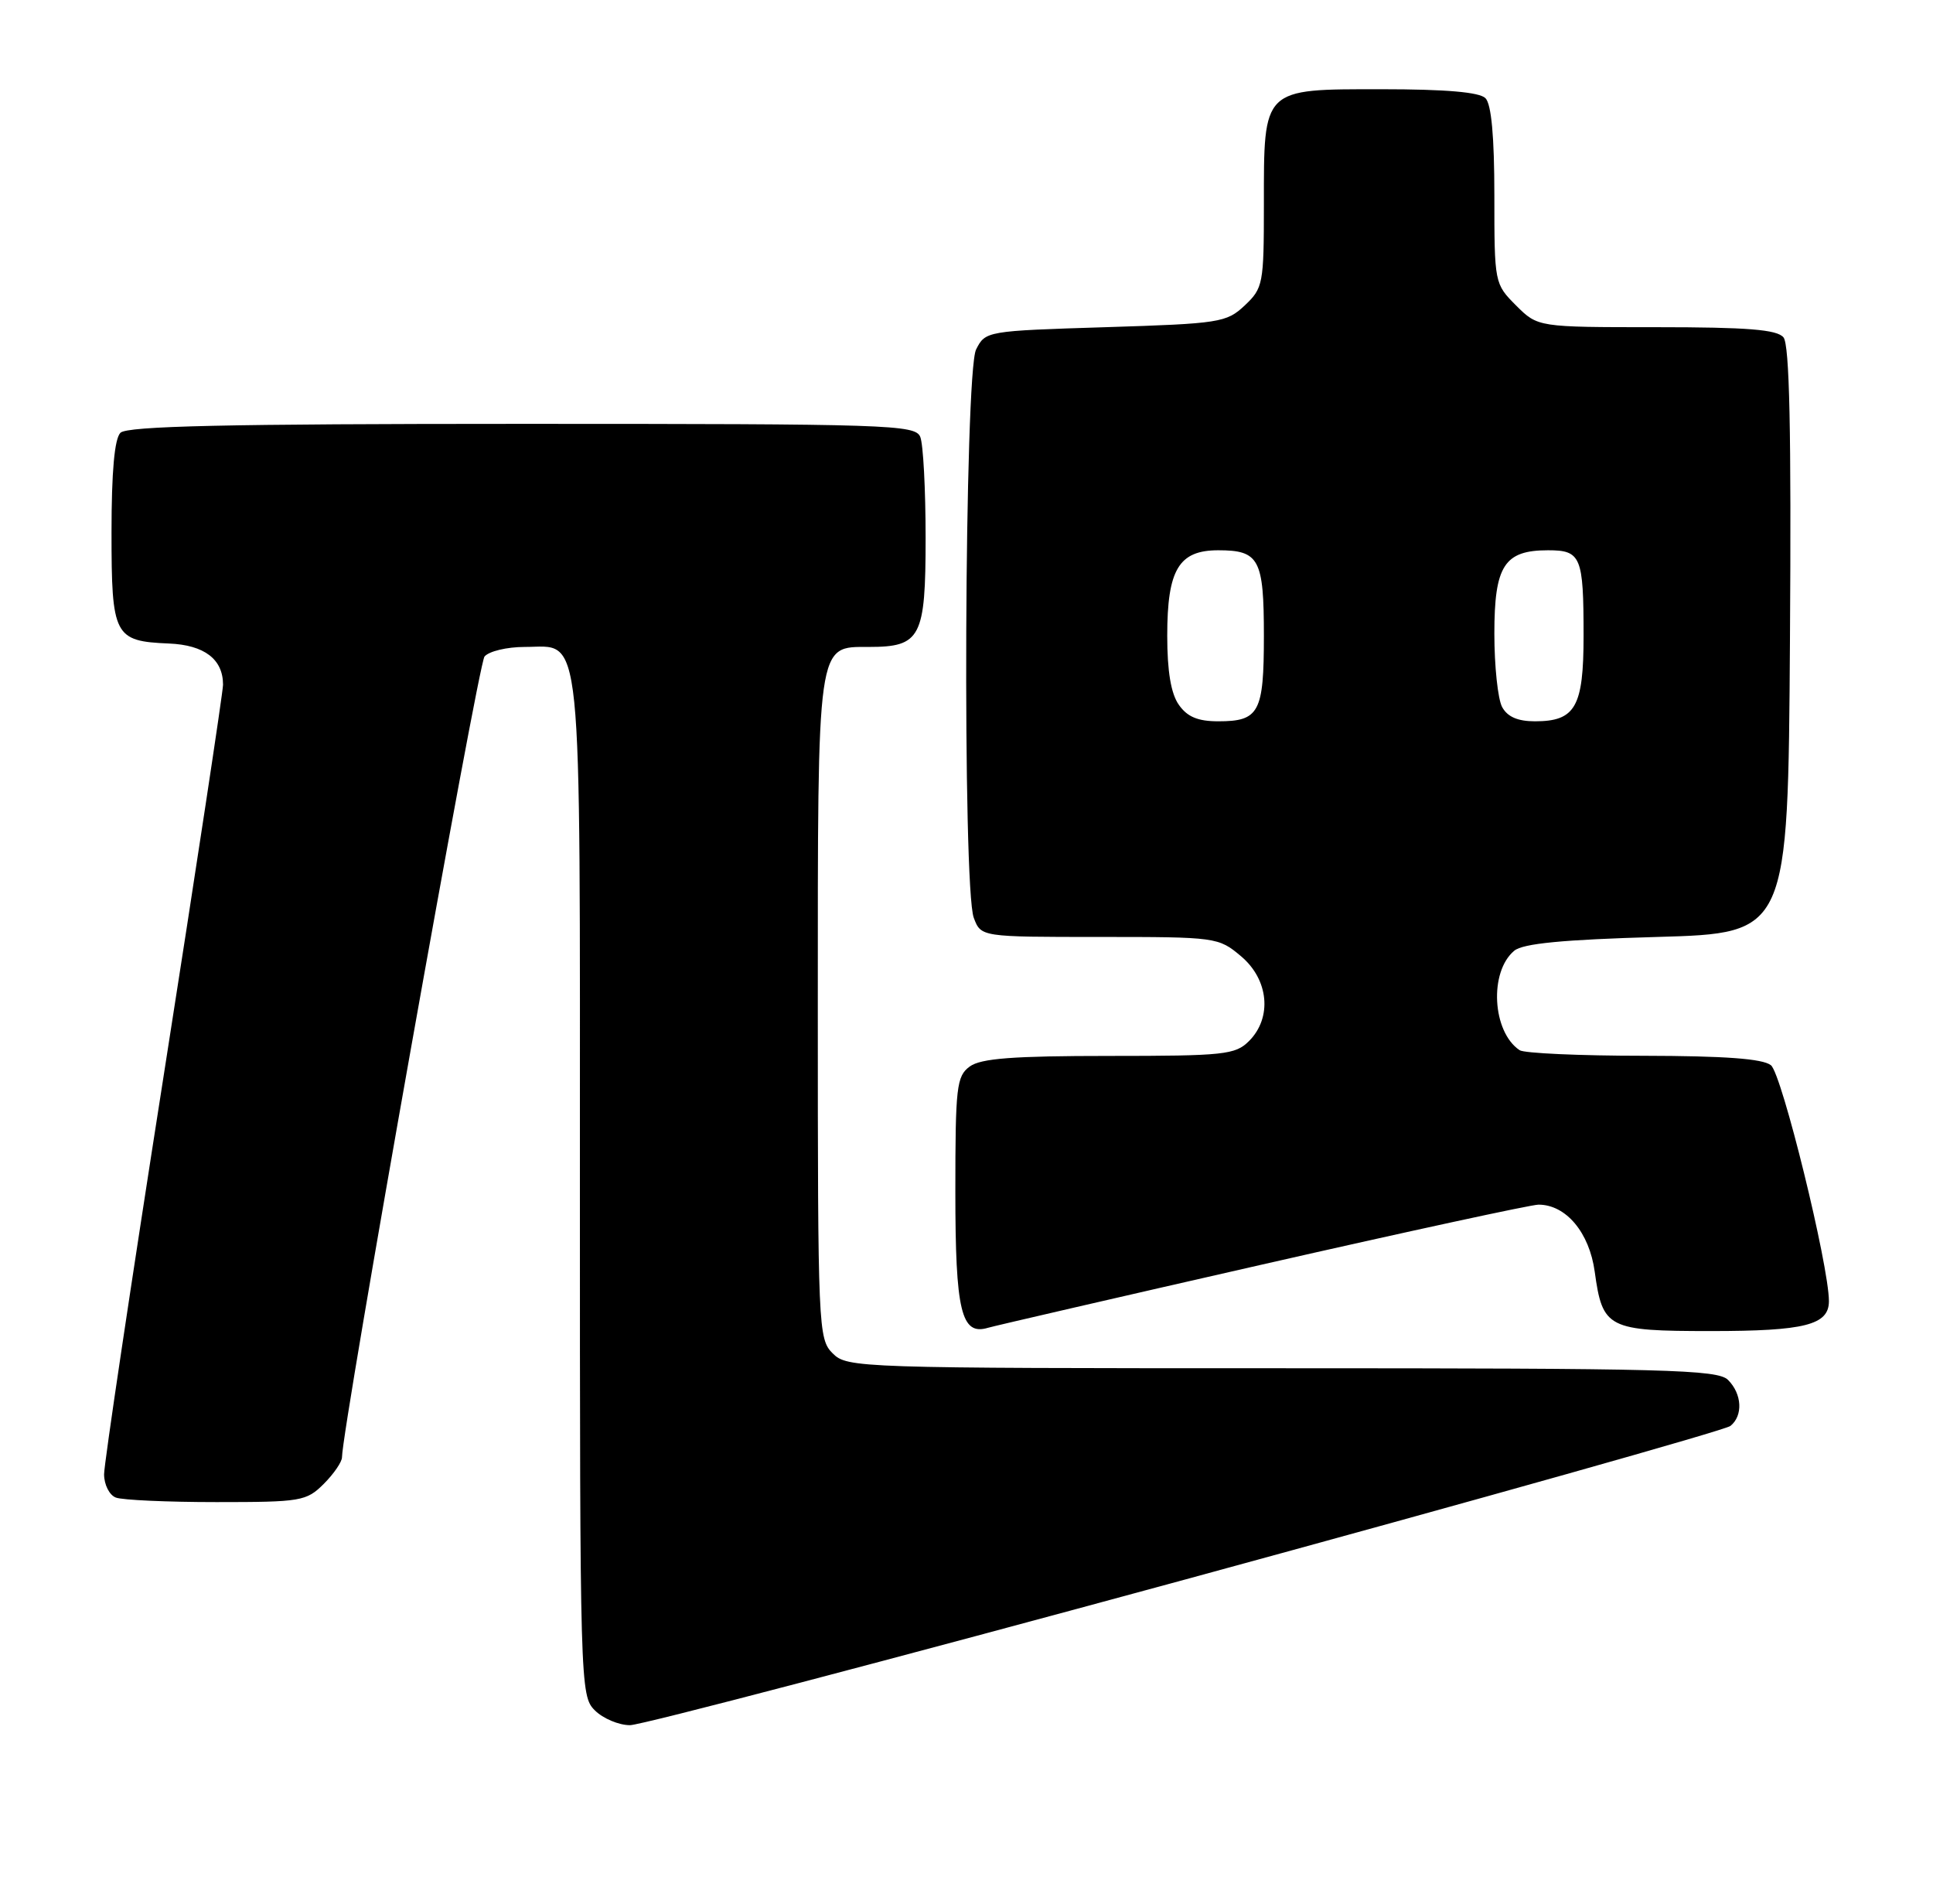 <?xml version="1.0" encoding="UTF-8" standalone="no"?>
<!DOCTYPE svg PUBLIC "-//W3C//DTD SVG 1.1//EN" "http://www.w3.org/Graphics/SVG/1.1/DTD/svg11.dtd" >
<svg xmlns="http://www.w3.org/2000/svg" xmlns:xlink="http://www.w3.org/1999/xlink" version="1.1" viewBox="0 0 260 256">
 <g >
 <path fill="currentColor"
d=" M 159.49 212.39 C 199.09 201.60 232.06 192.32 232.75 191.76 C 234.47 190.38 234.32 187.46 232.43 185.57 C 231.04 184.18 224.21 184.00 172.43 184.00 C 115.33 184.00 113.95 183.95 112.00 182.00 C 110.06 180.06 110.00 178.67 110.00 135.72 C 110.00 85.88 109.84 87.00 116.87 87.00 C 123.85 87.00 124.50 85.75 124.50 72.33 C 124.50 65.82 124.18 59.71 123.78 58.75 C 123.11 57.11 119.61 57.00 70.23 57.00 C 30.47 57.00 17.10 57.30 16.20 58.20 C 15.40 59.00 15.00 63.44 15.00 71.58 C 15.00 85.55 15.35 86.23 22.73 86.54 C 27.49 86.74 30.00 88.65 30.00 92.08 C 30.00 93.01 26.40 116.71 22.00 144.75 C 17.60 172.79 14.00 196.87 14.00 198.26 C 14.00 199.65 14.71 201.06 15.58 201.39 C 16.45 201.73 22.55 202.00 29.13 202.00 C 40.50 202.00 41.21 201.88 43.55 199.55 C 44.90 198.20 46.00 196.59 46.00 195.97 C 46.00 192.13 64.30 89.34 65.17 88.29 C 65.76 87.58 68.19 87.00 70.57 87.00 C 78.45 87.00 78.00 82.57 78.00 159.72 C 78.00 226.67 78.04 228.04 80.00 230.00 C 81.10 231.10 83.23 232.00 84.74 232.00 C 86.24 232.00 119.88 223.17 159.49 212.39 Z  M 169.83 170.04 C 189.26 165.62 205.96 162.00 206.94 162.00 C 210.64 162.00 213.78 165.75 214.50 171.02 C 215.55 178.65 216.24 179.00 230.14 179.00 C 242.76 179.00 246.00 178.18 246.00 174.98 C 246.00 170.18 239.67 144.41 238.20 143.25 C 237.09 142.37 231.98 142.00 221.06 141.98 C 212.50 141.98 205.00 141.64 204.40 141.23 C 200.71 138.77 200.27 130.68 203.68 127.85 C 204.85 126.88 210.21 126.36 222.90 126.00 C 240.50 125.50 240.50 125.50 240.76 86.12 C 240.95 57.88 240.70 46.35 239.89 45.37 C 239.02 44.32 235.07 44.00 222.80 44.00 C 206.85 44.00 206.85 44.00 203.92 41.08 C 201.02 38.17 201.00 38.07 201.00 26.28 C 201.00 18.37 200.60 14.00 199.80 13.20 C 198.99 12.39 194.43 12.00 185.86 12.00 C 169.73 12.00 170.00 11.74 170.00 27.55 C 170.00 38.19 169.89 38.75 167.42 41.08 C 164.97 43.38 164.07 43.52 148.70 44.00 C 132.70 44.50 132.54 44.52 131.29 47.00 C 129.72 50.10 129.44 119.39 130.98 123.43 C 131.95 126.00 131.95 126.00 147.90 126.00 C 163.60 126.00 163.89 126.04 166.92 128.59 C 170.66 131.73 171.14 136.86 168.00 140.00 C 166.16 141.84 164.67 142.00 149.19 142.00 C 136.26 142.00 131.93 142.33 130.44 143.42 C 128.66 144.72 128.50 146.15 128.50 160.26 C 128.50 176.35 129.29 179.64 132.89 178.56 C 133.78 178.30 150.40 174.46 169.83 170.04 Z  M 158.56 94.78 C 157.50 93.28 157.00 90.27 157.00 85.50 C 157.00 76.60 158.55 74.00 163.86 74.00 C 169.37 74.00 170.00 75.18 170.00 85.50 C 170.00 95.82 169.37 97.00 163.86 97.00 C 161.12 97.00 159.69 96.40 158.56 94.78 Z  M 202.04 95.07 C 201.47 94.00 201.00 89.57 201.00 85.22 C 201.00 76.07 202.33 74.00 208.22 74.00 C 212.66 74.00 213.00 74.83 213.00 85.51 C 213.00 95.07 211.90 97.00 206.46 97.00 C 204.13 97.00 202.75 96.39 202.04 95.07 Z "/>
</g>
</svg>